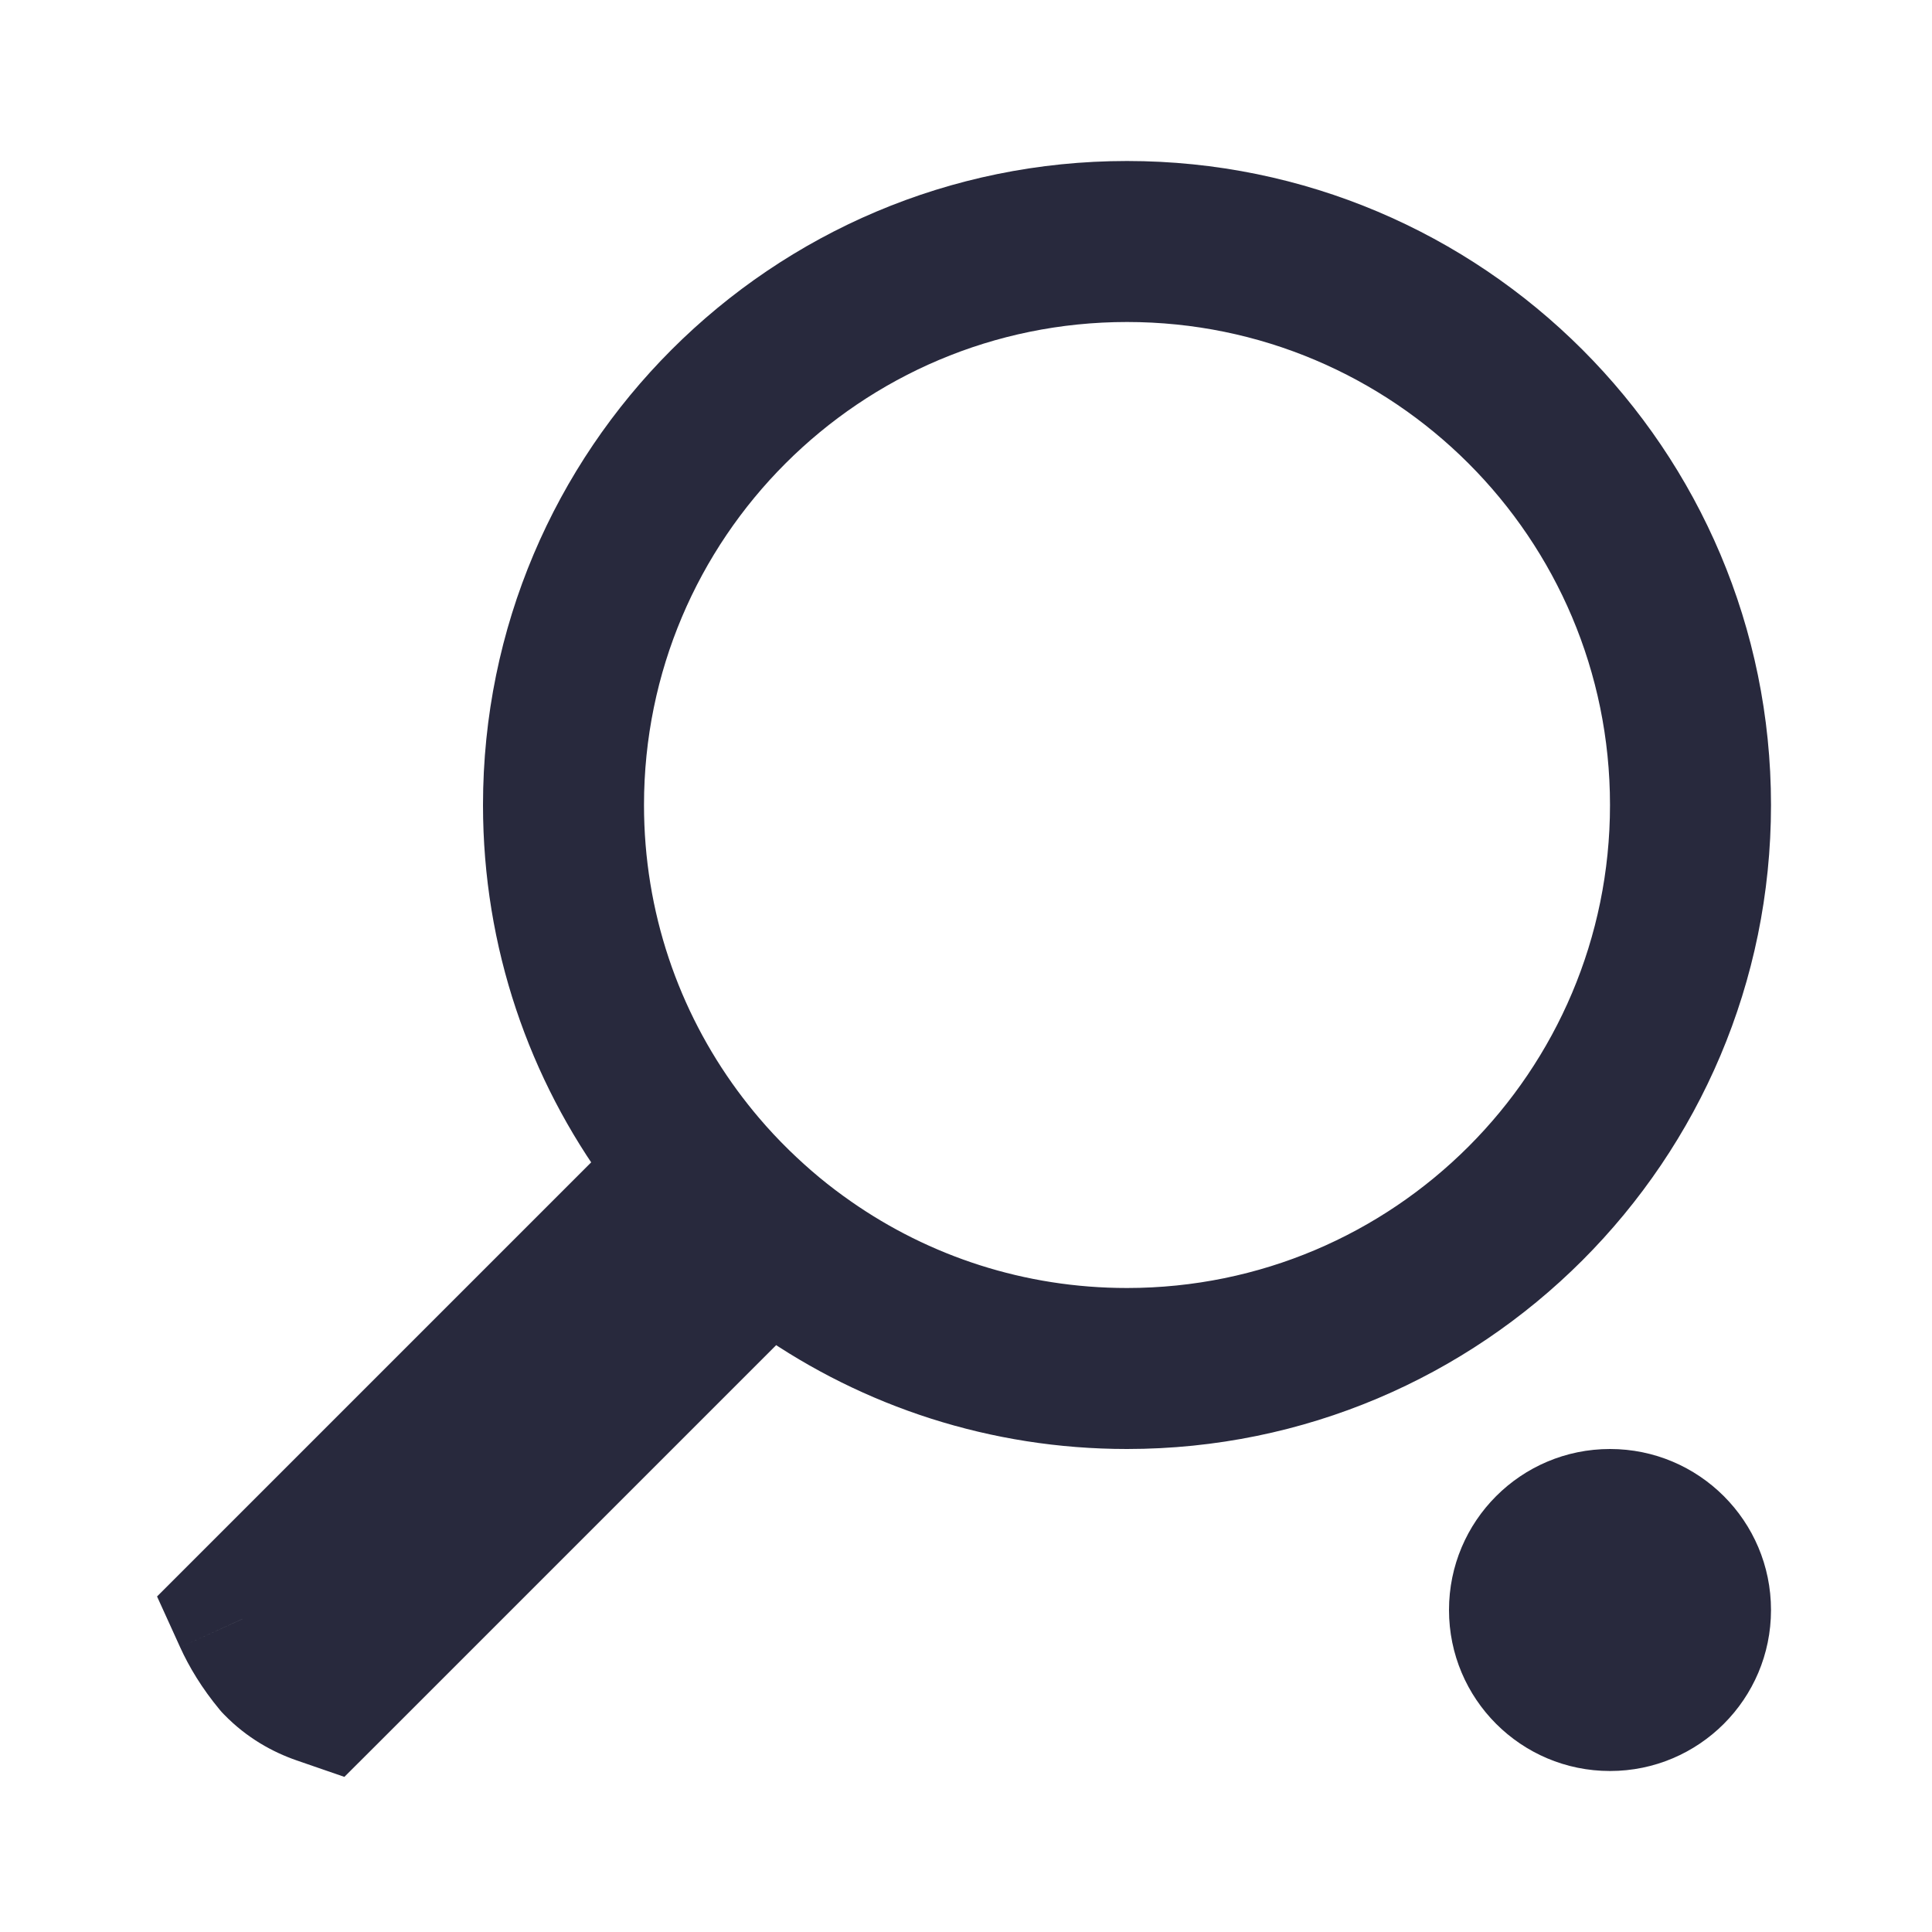 <svg width="24" height="24" viewBox="0 0 24 24" fill="none" xmlns="http://www.w3.org/2000/svg">
<path d="M3.5 20.601L2.731 21.241L2.756 21.27L2.782 21.297L3.5 20.601ZM8.357 14.143L7.551 14.735L8.357 14.143ZM10 15.745L10.572 14.925L10 15.745ZM3.148 20.049L2.441 19.342L1.951 19.832L2.238 20.463L3.148 20.049ZM9.541 15.396L10.178 14.626L9.541 15.396ZM4.014 20.924L3.687 21.869L4.278 22.073L4.721 21.631L4.014 20.924ZM20 10C20 13.314 17.314 16 14 16V18C18.418 18 22 14.418 22 10H20ZM8 10C8 6.686 10.686 4 14 4V2C9.582 2 6 5.582 6 10H8ZM14 4C17.314 4 20 6.686 20 10H22C22 5.582 18.418 2 14 2V4ZM9.162 13.55C8.431 12.556 8 11.33 8 10H6C6 11.771 6.576 13.409 7.551 14.735L9.162 13.55ZM14 16C12.724 16 11.543 15.603 10.572 14.925L9.428 16.566C10.724 17.47 12.301 18 14 18V16ZM9.801 14.286C9.67 14.158 9.545 14.024 9.427 13.885L7.904 15.181C8.061 15.366 8.227 15.544 8.401 15.714L9.801 14.286ZM9.427 13.885C9.335 13.777 9.247 13.665 9.162 13.55L7.551 14.735C7.664 14.888 7.781 15.037 7.904 15.181L9.427 13.885ZM4.269 19.962C4.161 19.832 4.097 19.72 4.059 19.636L2.238 20.463C2.348 20.705 2.506 20.97 2.731 21.241L4.269 19.962ZM7.958 13.825L2.441 19.342L3.856 20.757L9.372 15.24L7.958 13.825ZM10.572 14.925C10.437 14.831 10.305 14.731 10.178 14.626L8.904 16.167C9.073 16.307 9.247 16.44 9.428 16.566L10.572 14.925ZM10.178 14.626C10.048 14.518 9.922 14.404 9.801 14.286L8.401 15.714C8.562 15.872 8.73 16.023 8.904 16.167L10.178 14.626ZM4.341 19.979C4.286 19.96 4.247 19.935 4.217 19.905L2.782 21.297C3.068 21.592 3.392 21.767 3.687 21.869L4.341 19.979ZM8.834 14.689L3.307 20.217L4.721 21.631L10.248 16.104L8.834 14.689ZM18 20C18 21.105 18.895 22 20 22V20H18ZM20 22C21.104 22 22 21.105 22 20H20V22ZM22 20C22 18.895 21.104 18 20 18V20H22ZM20 18C18.895 18 18 18.895 18 20H20V18ZM8.394 14.293L2.793 19.894L4.207 21.308L9.808 15.707L8.394 14.293Z" fill="#28293D"/>
</svg>
